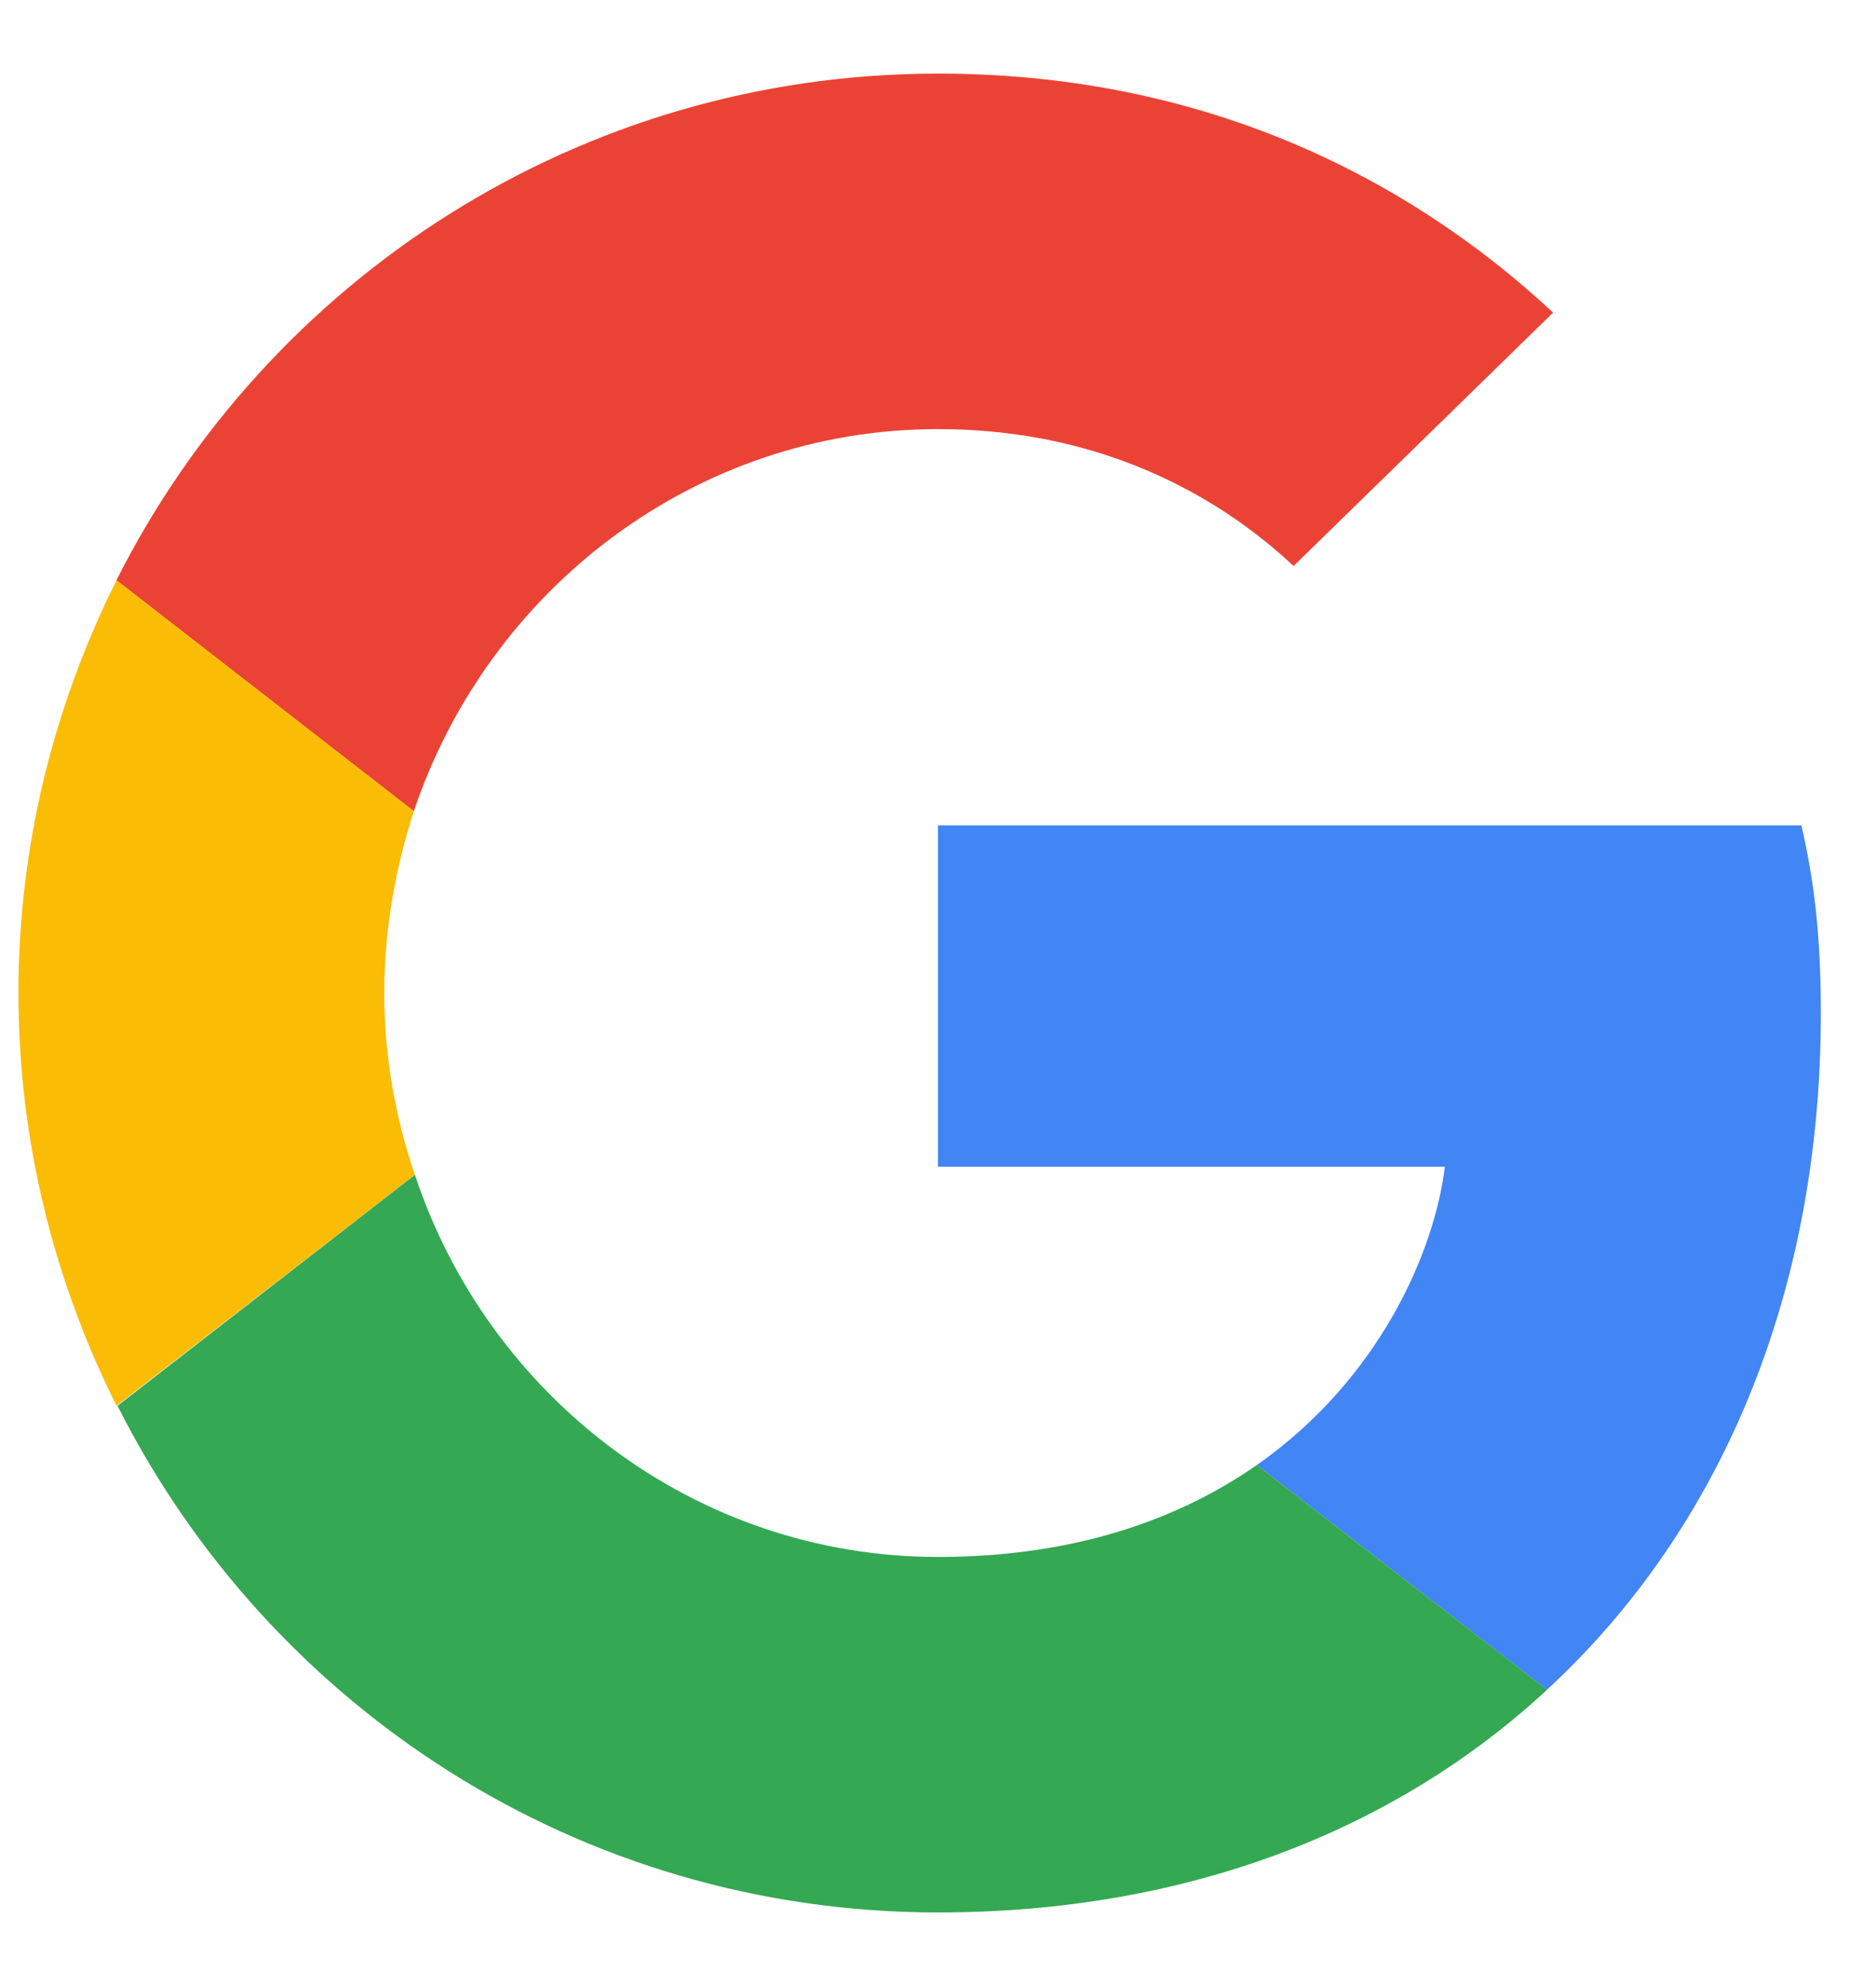 <svg width="17" height="18" viewBox="0 0 17 18" fill="none" xmlns="http://www.w3.org/2000/svg">
<path d="M8.5 3.889C10.065 3.889 11.12 4.565 11.722 5.13L14.074 2.833C12.63 1.491 10.75 0.667 8.5 0.667C5.241 0.667 2.426 2.537 1.055 5.259L3.75 7.352C4.426 5.343 6.296 3.889 8.5 3.889Z" fill="#EA4335"/>
<path d="M16.5 9.185C16.5 8.5 16.444 8 16.324 7.481H8.5V10.574H13.093C13 11.343 12.5 12.5 11.389 13.278L14.018 15.315C15.593 13.861 16.5 11.722 16.5 9.185Z" fill="#4285F4"/>
<path d="M3.759 10.648C3.583 10.13 3.482 9.574 3.482 9C3.482 8.426 3.583 7.87 3.75 7.352L1.056 5.259C0.491 6.389 0.167 7.658 0.167 9C0.167 10.343 0.491 11.611 1.056 12.741L3.759 10.648Z" fill="#FBBC05"/>
<path d="M8.5 17.333C10.75 17.333 12.639 16.593 14.019 15.315L11.389 13.278C10.686 13.768 9.741 14.111 8.5 14.111C6.297 14.111 4.426 12.657 3.76 10.648L1.065 12.741C2.436 15.463 5.241 17.333 8.5 17.333Z" fill="#34A853"/>
</svg>
